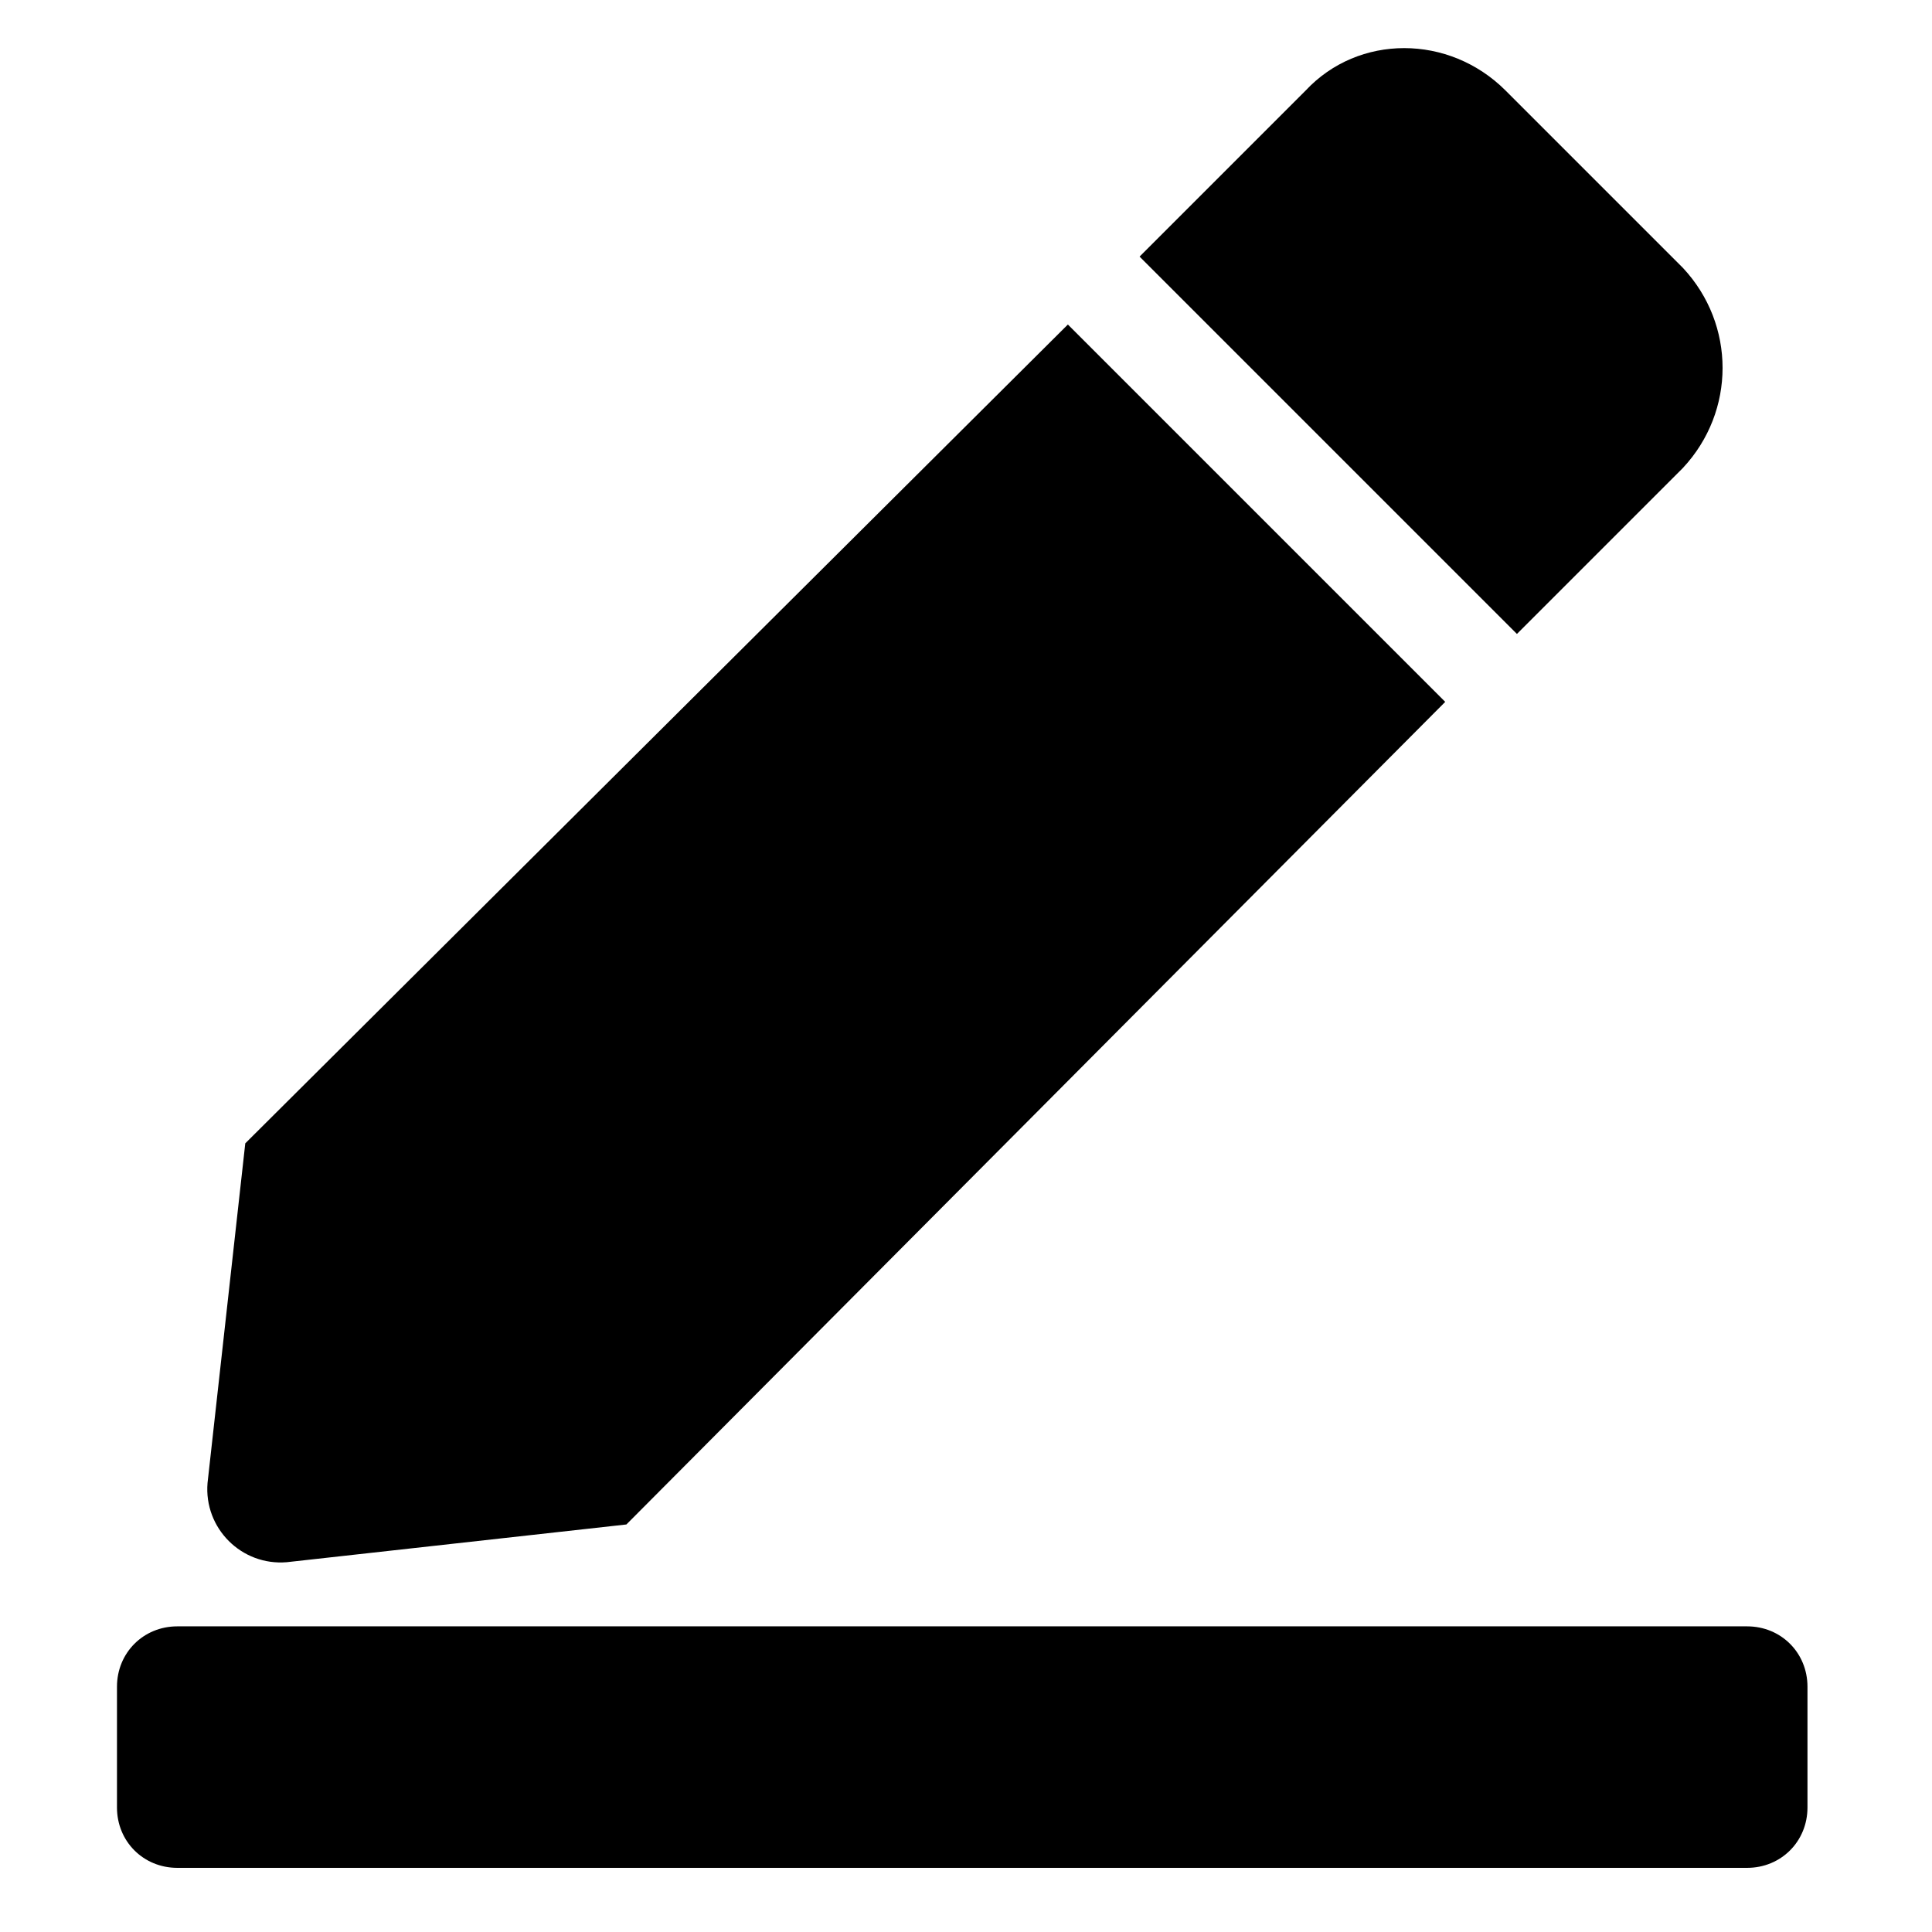 <svg xmlns='http://www.w3.org/2000/svg' viewBox='0 0 512 512'><path d='M283 86l100 100L166 404l-90 10c-12 1-22-9-21-21l10-90L283 86zM446 71L399 24c-15-15-39-15-53 0l-44 44 100 100 44-44C460 109 460 86 446 71zM463 431H47c-9 0-16 7-16 16v32c0 9 7 16 16 16h416c9 0 16-7 16-16v-32C479 438 472 431 463 431z'/></svg>